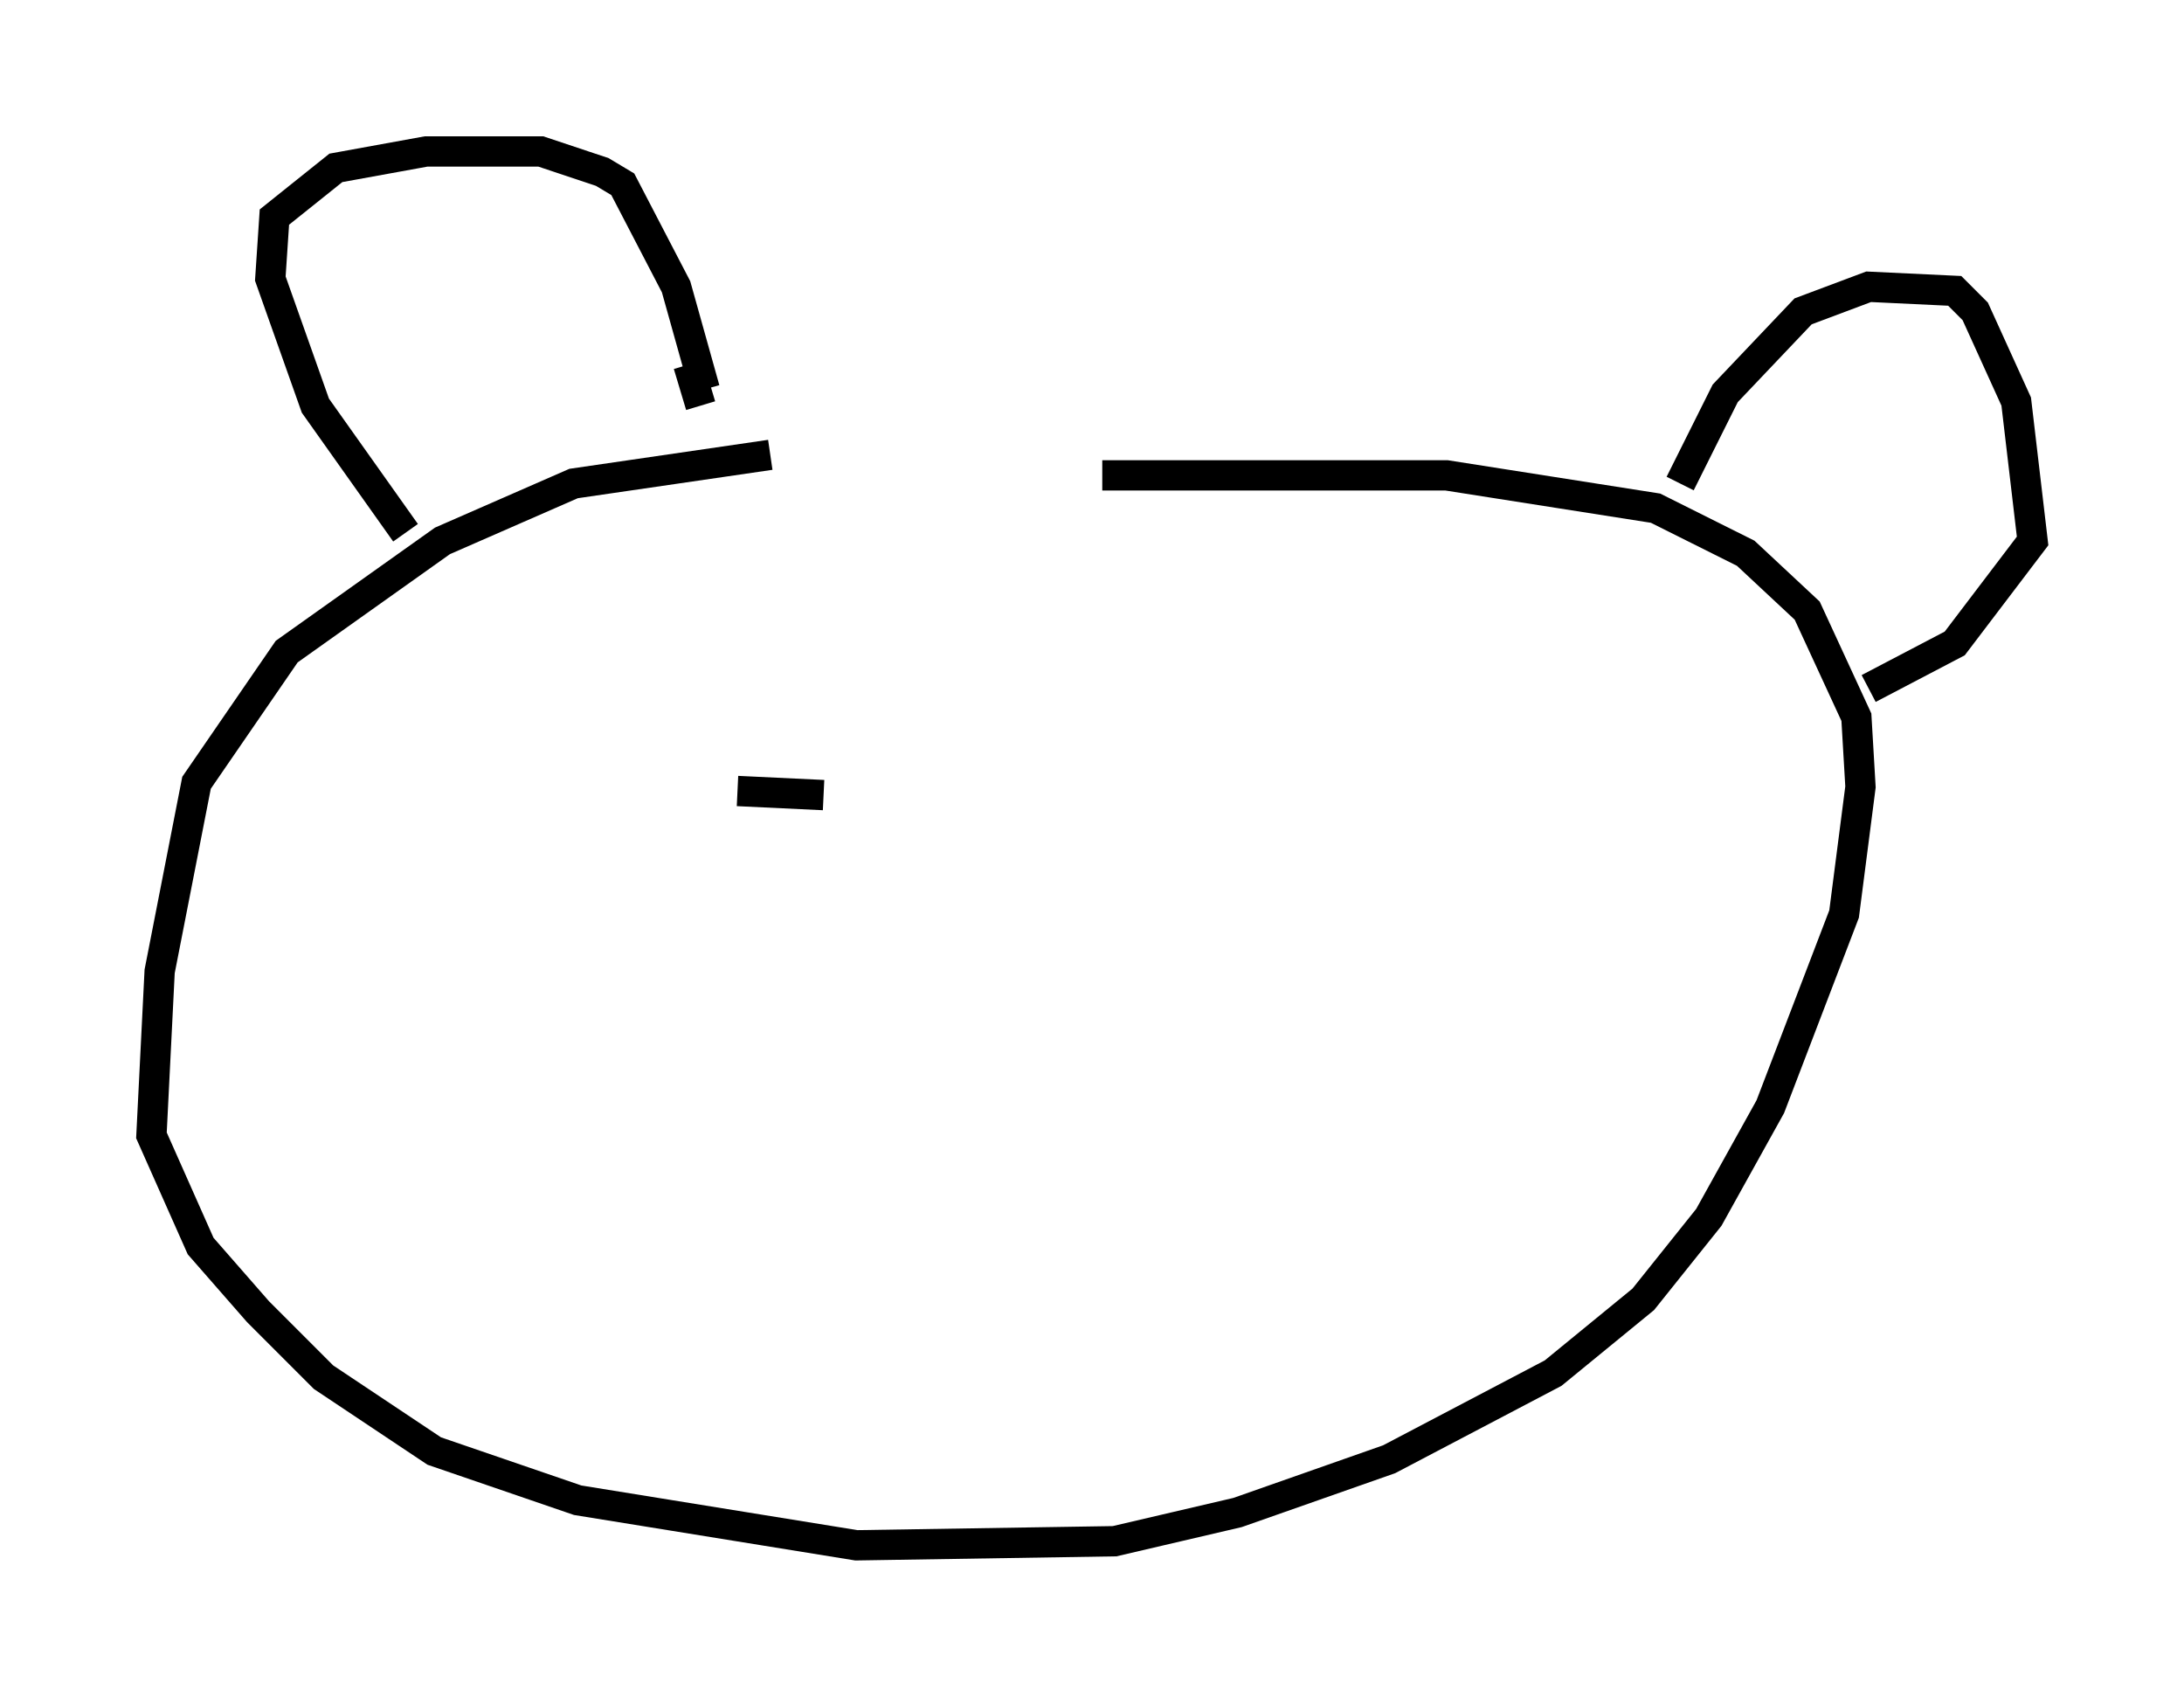 <?xml version="1.0" encoding="utf-8" ?>
<svg baseProfile="full" height="56.008" version="1.1" width="72.11" xmlns="http://www.w3.org/2000/svg" xmlns:ev="http://www.w3.org/2001/xml-events" xmlns:xlink="http://www.w3.org/1999/xlink"><defs /><rect fill="white" height="56.008" width="72.11" x="0" y="0" /><path d="M37.476, 15.419 m-12.043, -0.406 l-6.495, 0.947 -4.33, 1.894 l-5.142, 3.654 -2.977, 4.33 l-1.218, 6.225 -0.271, 5.413 l1.624, 3.654 1.894, 2.165 l2.165, 2.165 3.654, 2.436 l4.736, 1.624 9.202, 1.488 l8.525, -0.135 4.059, -0.947 l5.007, -1.759 5.413, -2.842 l2.977, -2.436 2.165, -2.706 l2.03, -3.654 2.436, -6.36 l0.541, -4.195 -0.135, -2.3 l-1.624, -3.518 -2.03, -1.894 l-2.977, -1.488 -6.901, -1.083 l-11.367, 0.0 m-23.004, 1.894 l-2.977, -4.195 -1.488, -4.195 l0.135, -2.03 2.03, -1.624 l2.977, -0.541 3.789, 0.0 l2.03, 0.677 0.677, 0.406 l1.759, 3.383 0.947, 3.383 m32.205, 3.112 l1.488, -2.977 2.571, -2.706 l2.165, -0.812 2.842, 0.135 l0.677, 0.677 1.353, 2.977 l0.541, 4.601 -2.571, 3.383 l-2.842, 1.488 m-38.971, -10.69 l0.406, 1.353 m4.059, 12.855 l-2.842, -0.135 " fill="none" stroke="black" stroke-width="1" /></svg>